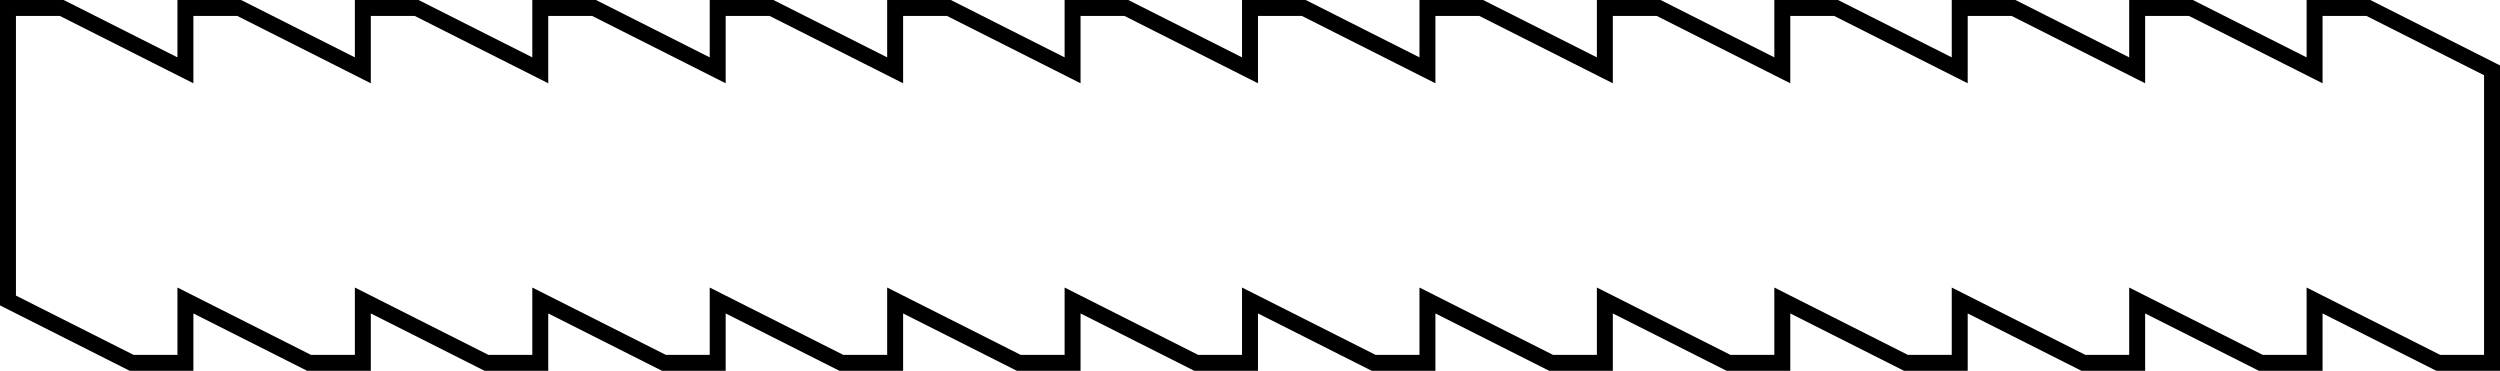 <svg width="627" height="93" viewBox="0 0 627 93" fill="none" xmlns="http://www.w3.org/2000/svg">
<path d="M593.99 2H580.498V17.637L549.487 2H536.001V17.637L504.991 2H491.498V17.637L460.488 2H447.002V17.637L415.992 2H402.499V17.637L371.489 2H358.002V17.637L326.987 2H313.5V17.637L282.49 2H269.003V17.637L237.987 2H224.501V17.637L193.491 2H179.998V17.637L148.988 2H135.502V17.637L104.491 2H90.999V17.637L59.989 2H46.502V17.637L15.492 2H2V75.363L33.016 91H46.502V75.363L77.513 91H90.999V75.363L122.015 91H135.502V75.363L166.512 91H179.998V75.363L211.014 91H224.501V75.363L255.511 91H269.003V75.363L300.013 91H313.5V75.363L344.51 91H358.002V75.363L389.013 91H402.499V75.363L433.509 91H447.002V75.363L478.012 91H491.498V75.363L522.514 91H536.001V75.363L567.011 91H580.498V75.363L611.513 91H625V17.637L593.99 2Z" stroke="black" stroke-width="4" stroke-miterlimit="10"/>
</svg>
